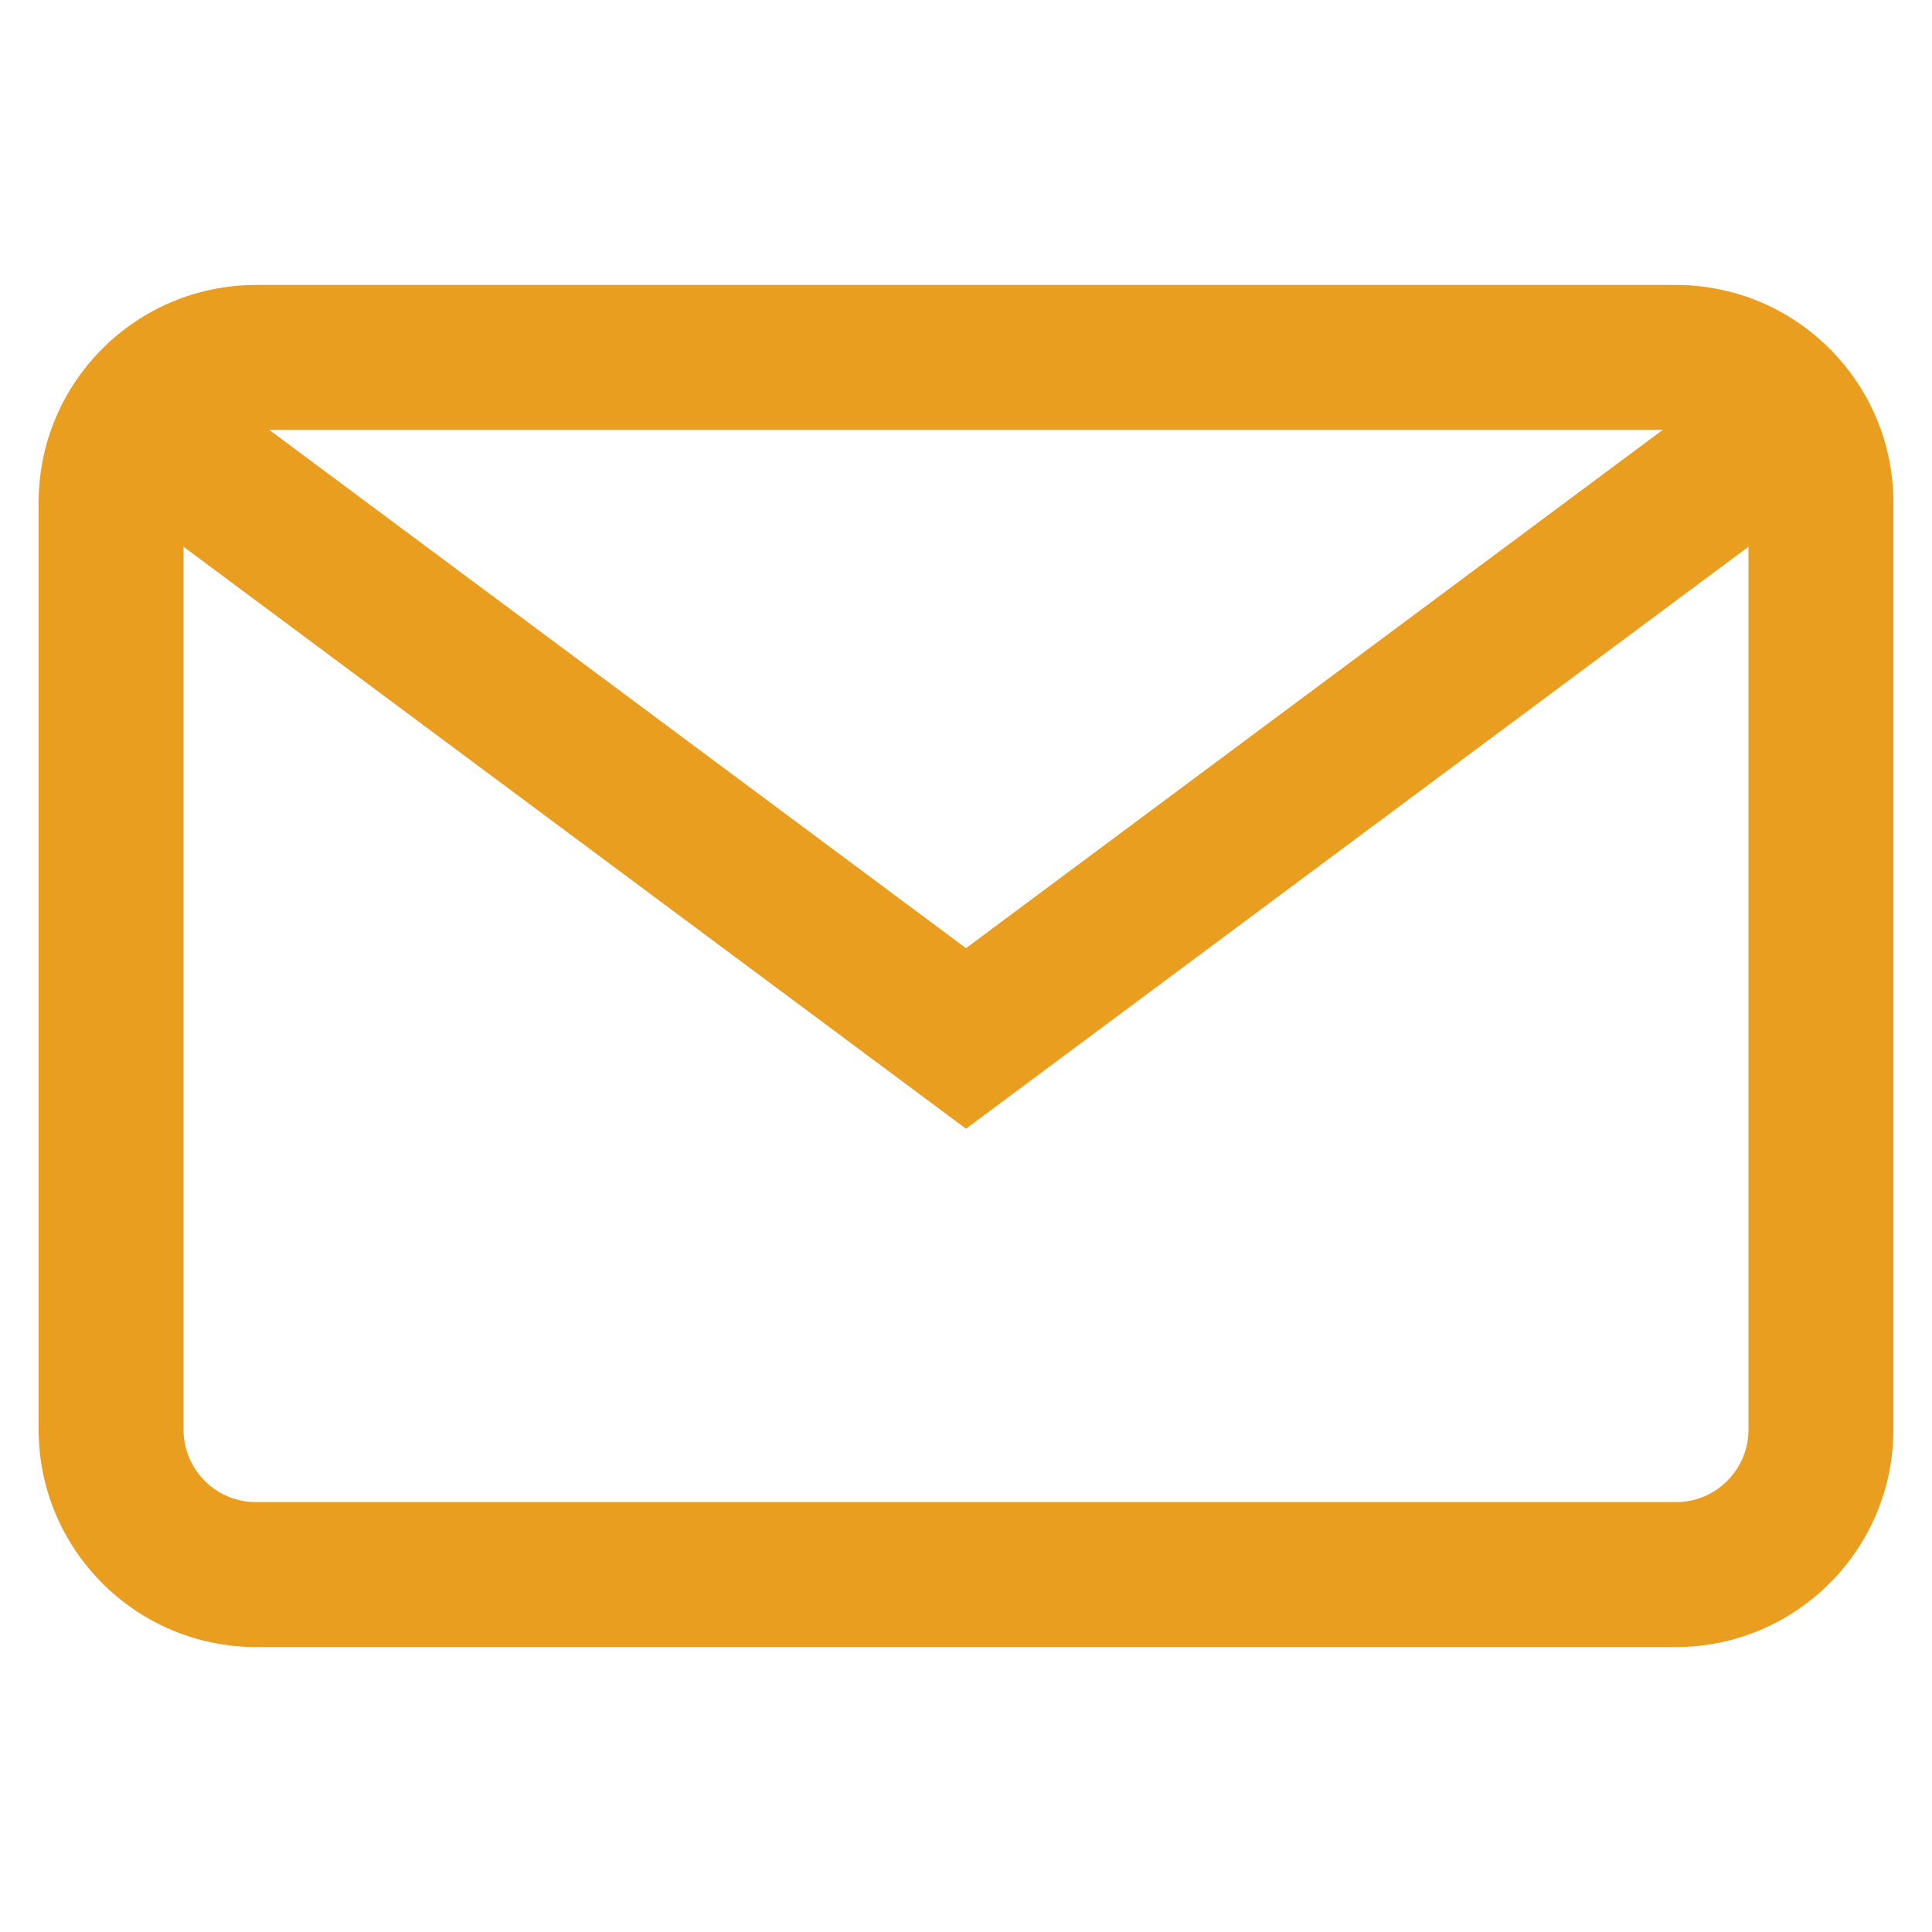 <svg width="30" height="30" viewBox="0 0 30 30" fill="none" xmlns="http://www.w3.org/2000/svg">
<g clip-path="url(#clip0_13_223)">
<path d="M3.975 4.425H26.025C27.886 4.425 29.4 5.939 29.4 7.8V22.2C29.4 24.061 27.886 25.575 26.025 25.575H3.975C2.114 25.575 0.6 24.061 0.6 22.2V7.8C0.6 5.939 2.114 4.425 3.975 4.425ZM2.85 22.2C2.85 22.82 3.355 23.325 3.975 23.325H26.025C26.645 23.325 27.15 22.82 27.15 22.2V7.8C27.15 7.179 26.645 6.675 26.025 6.675H3.975C3.355 6.675 2.85 7.179 2.85 7.8V22.2Z" fill="#EA9E1F"/>
<path d="M3.041 5.827L15 14.723L26.959 5.827L28.302 7.633L15 17.527L1.698 7.633L3.041 5.827Z" fill="#EA9E1F"/>
</g>
<defs>
<clipPath id="clip0_13_223">
<rect width="28.8" height="28.8" fill="white" transform="matrix(-1 0 0 1 29.4 0.6)"/>
</clipPath>
</defs>
</svg>
